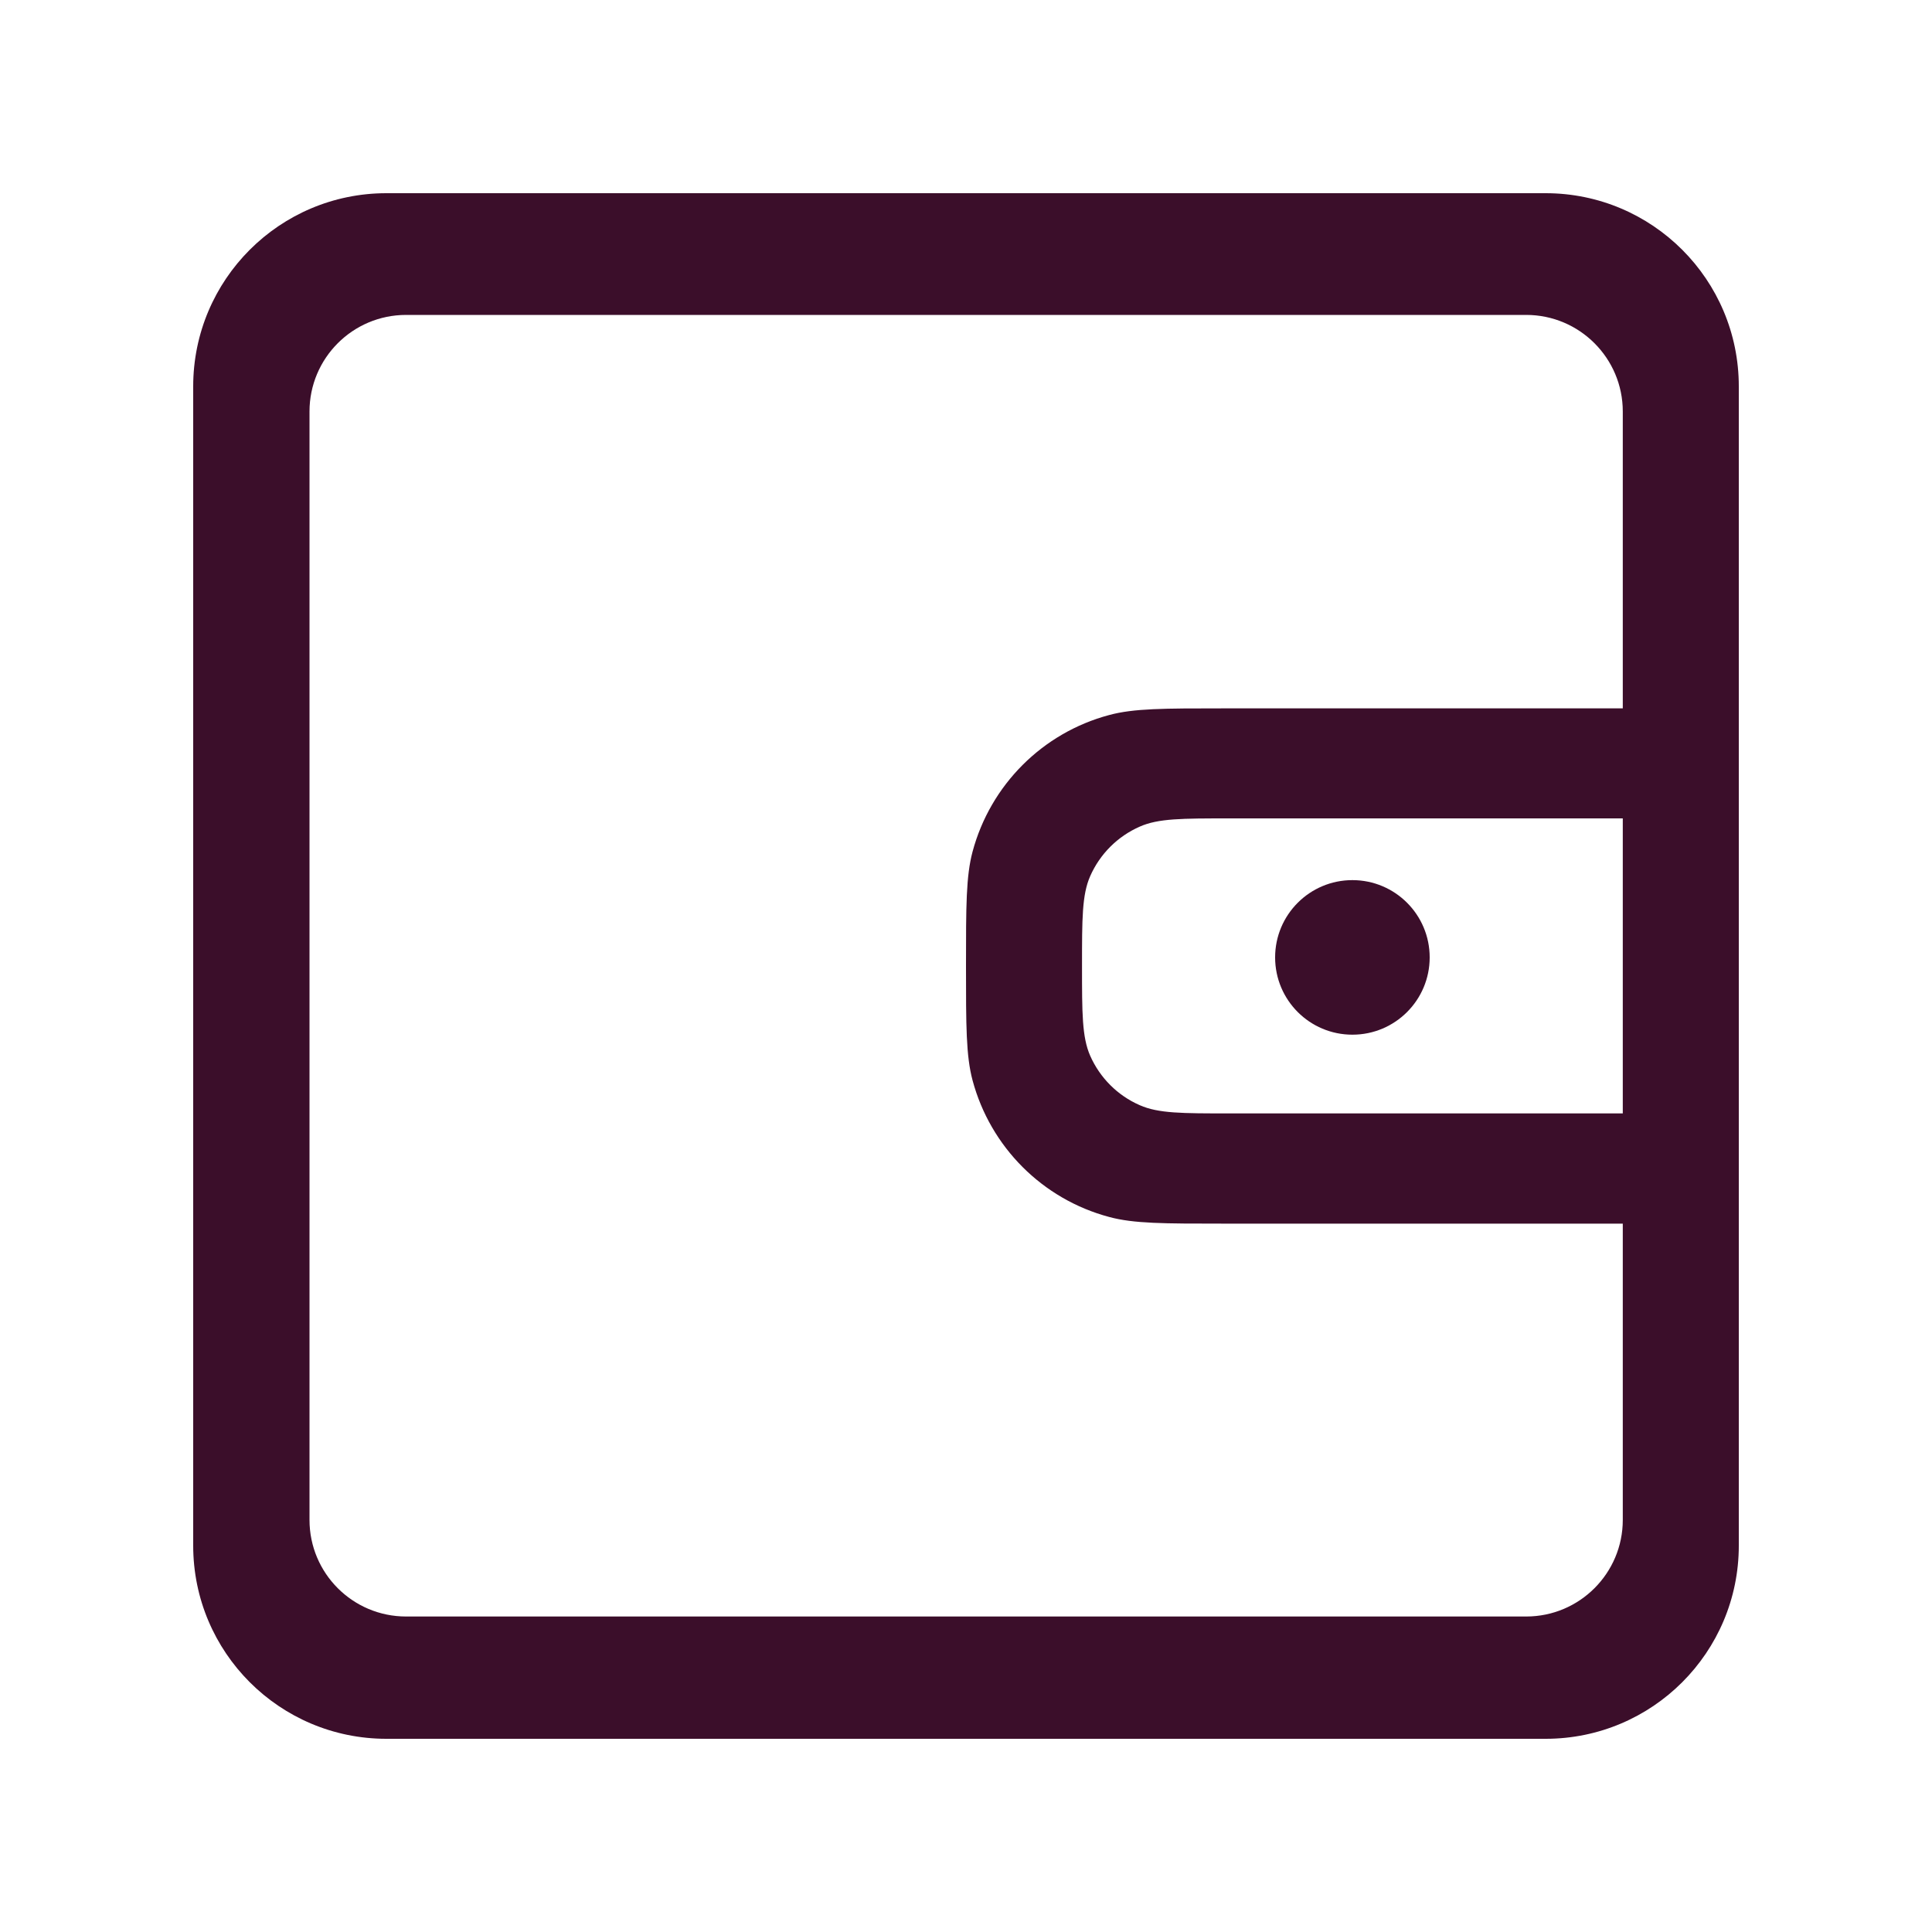 <svg width="20" height="20" viewBox="0 0 20 20" fill="none" xmlns="http://www.w3.org/2000/svg">
<path d="M14.8 9.911C14.8 10.353 14.442 10.711 14 10.711C13.558 10.711 13.2 10.353 13.2 9.911C13.2 9.469 13.558 9.111 14 9.111C14.442 9.111 14.8 9.469 14.8 9.911Z" fill="#3B0E2A"/>
<path fill-rule="evenodd" clip-rule="evenodd" d="M4 2C2.895 2 2 2.895 2 4V16C2 17.105 2.895 18 4 18H16C17.105 18 18 17.105 18 16V4C18 2.895 17.105 2 16 2H4ZM16.799 11.526V8.472H12.727C12.236 8.472 11.991 8.472 11.799 8.557C11.569 8.658 11.386 8.841 11.285 9.071C11.201 9.263 11.201 9.508 11.201 9.999C11.201 10.49 11.201 10.735 11.285 10.928C11.386 11.157 11.569 11.341 11.799 11.441C11.991 11.526 12.236 11.526 12.727 11.526H16.799ZM12.667 7.333H16.799V4.26C16.799 3.708 16.351 3.26 15.799 3.26H4.204C3.651 3.26 3.204 3.708 3.204 4.26V15.734C3.204 16.286 3.651 16.734 4.204 16.734H15.799C16.351 16.734 16.799 16.286 16.799 15.734V12.667H12.667C12.047 12.667 11.737 12.667 11.482 12.598C10.792 12.414 10.253 11.874 10.068 11.184C10 10.93 10 10.62 10 10C10 9.38 10 9.07 10.068 8.816C10.253 8.126 10.792 7.586 11.482 7.402C11.737 7.333 12.047 7.333 12.667 7.333Z" fill="#3B0E2A"/>
</svg>
